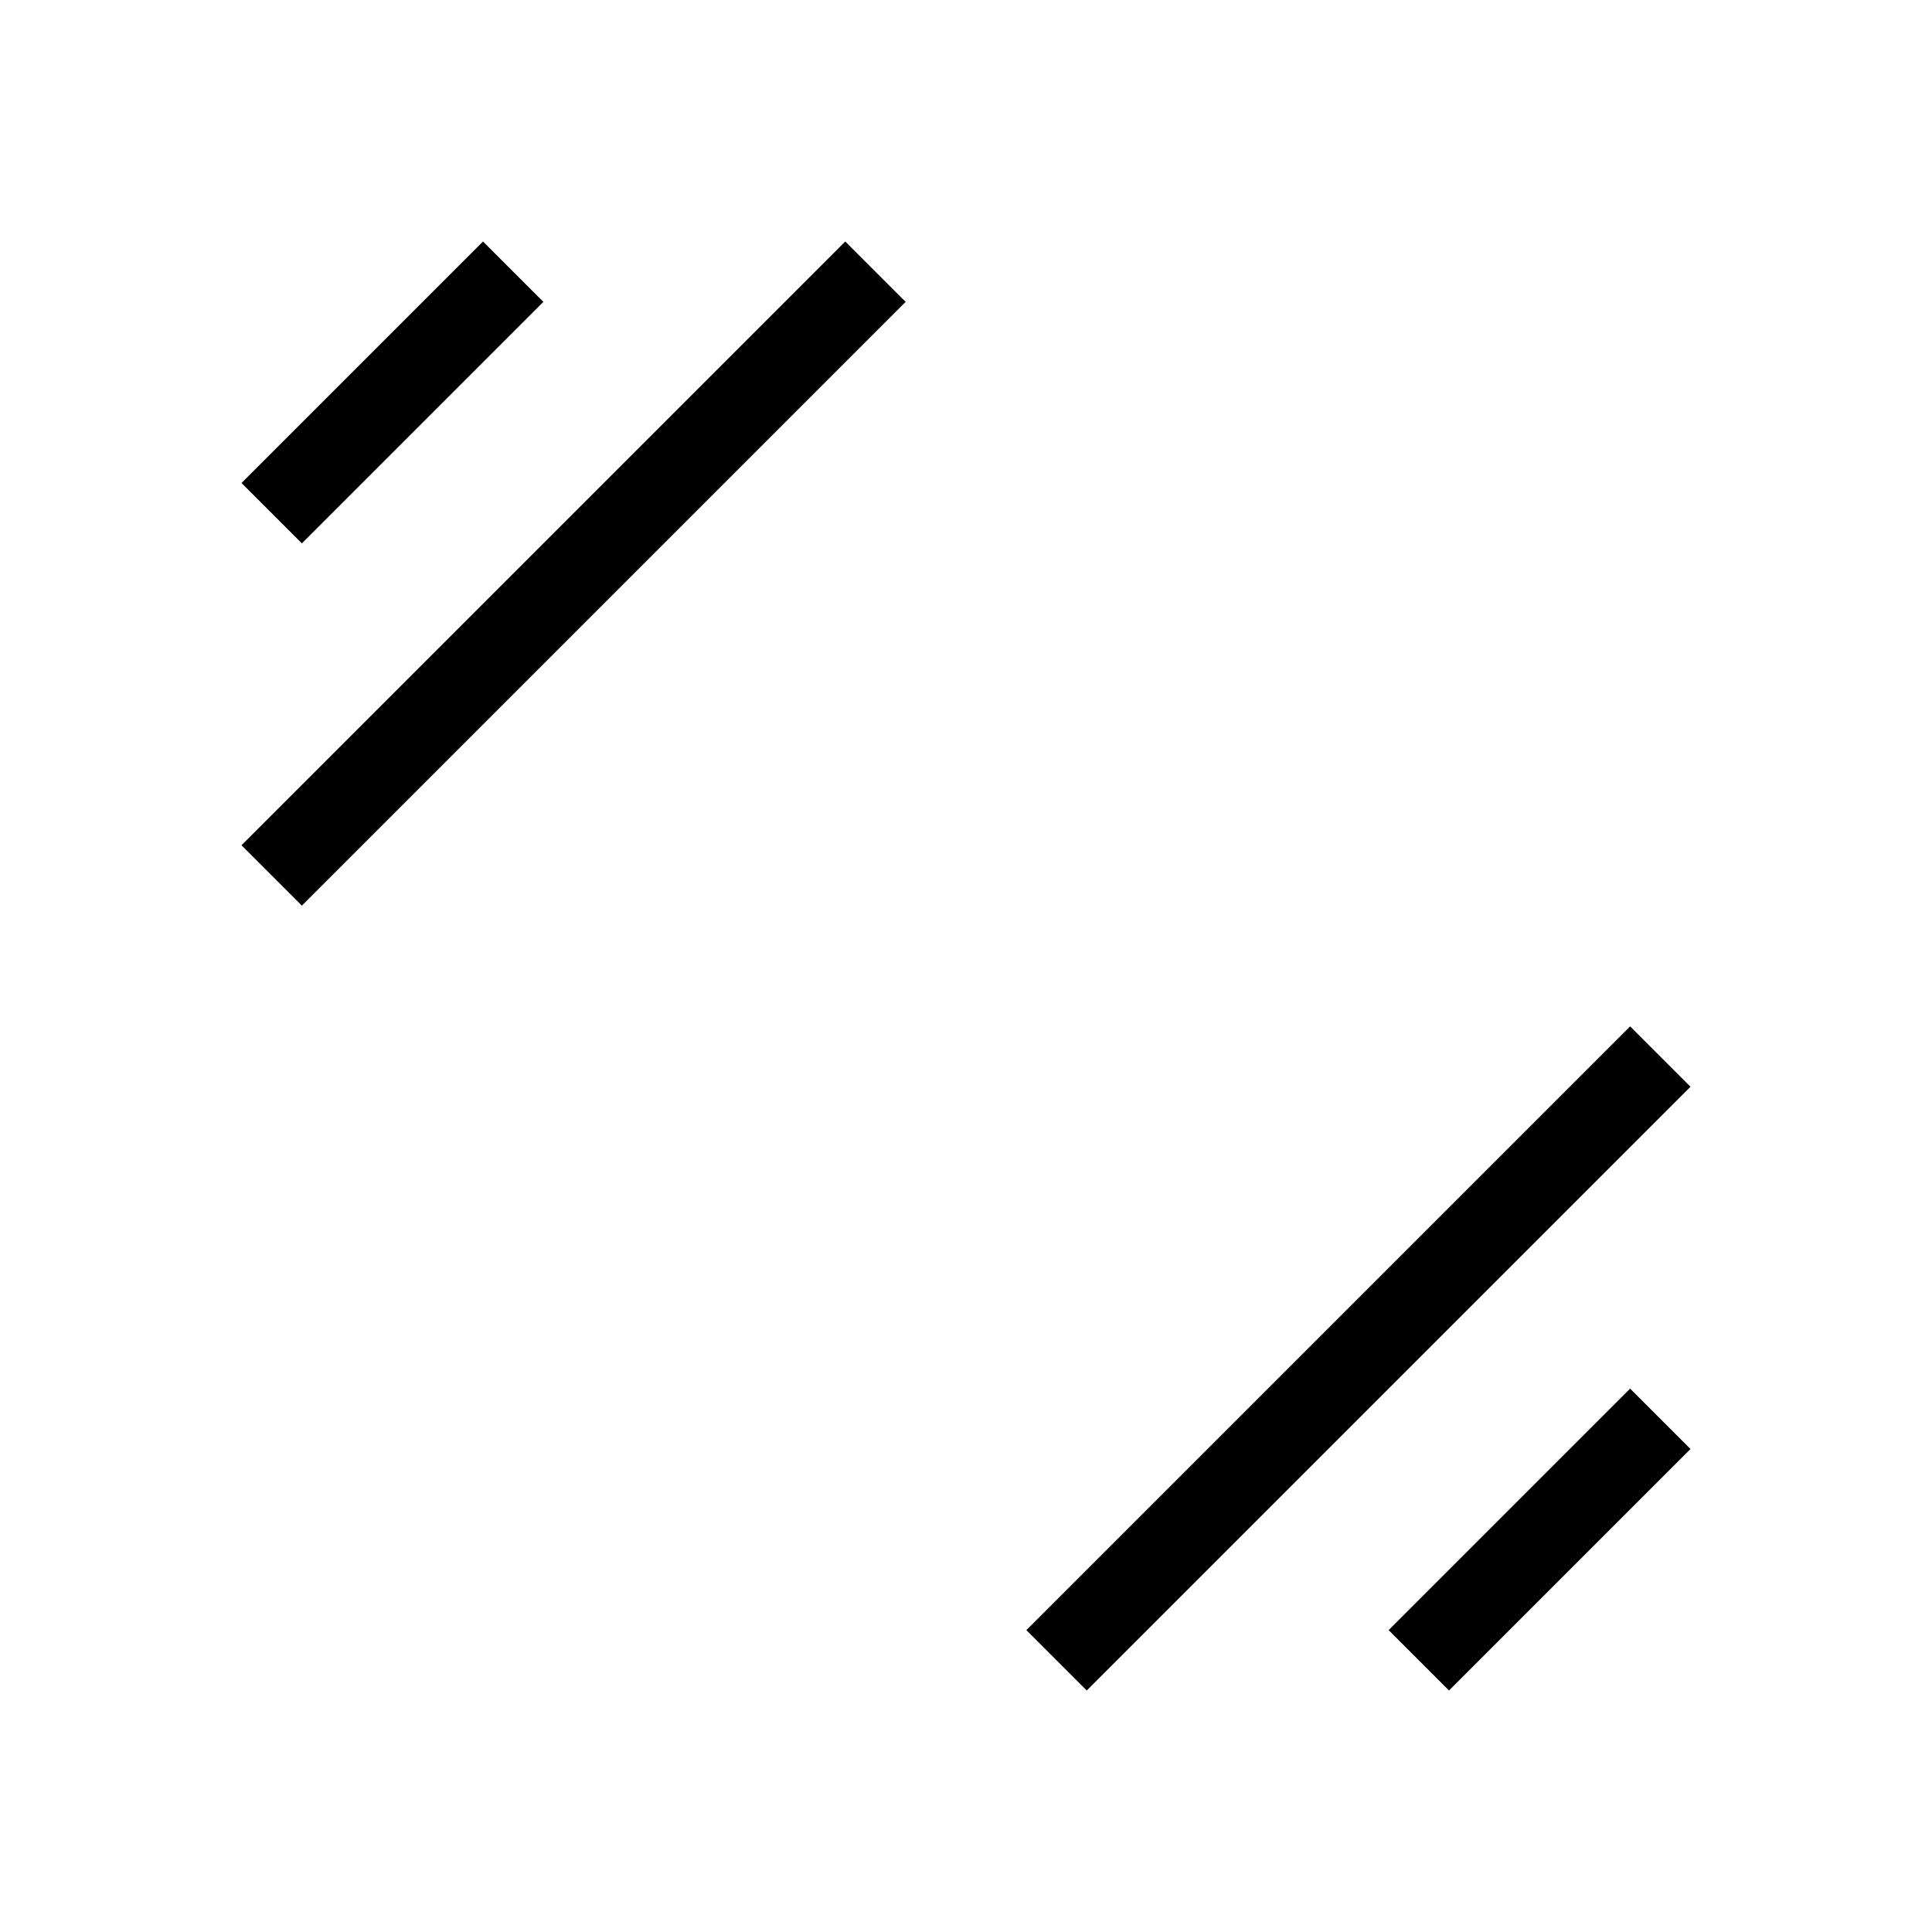 <svg xmlns="http://www.w3.org/2000/svg" width="32" height="32"><path d="m4 8 1 1 4-4-1-1Zm0 6 1 1L15 5l-1-1Zm24 10-1-1-4 4 1 1Zm0-6-1-1-10 10 1 1Zm0 0" style="stroke:none;fill-rule:nonzero;fill:#000;fill-opacity:1"/></svg>